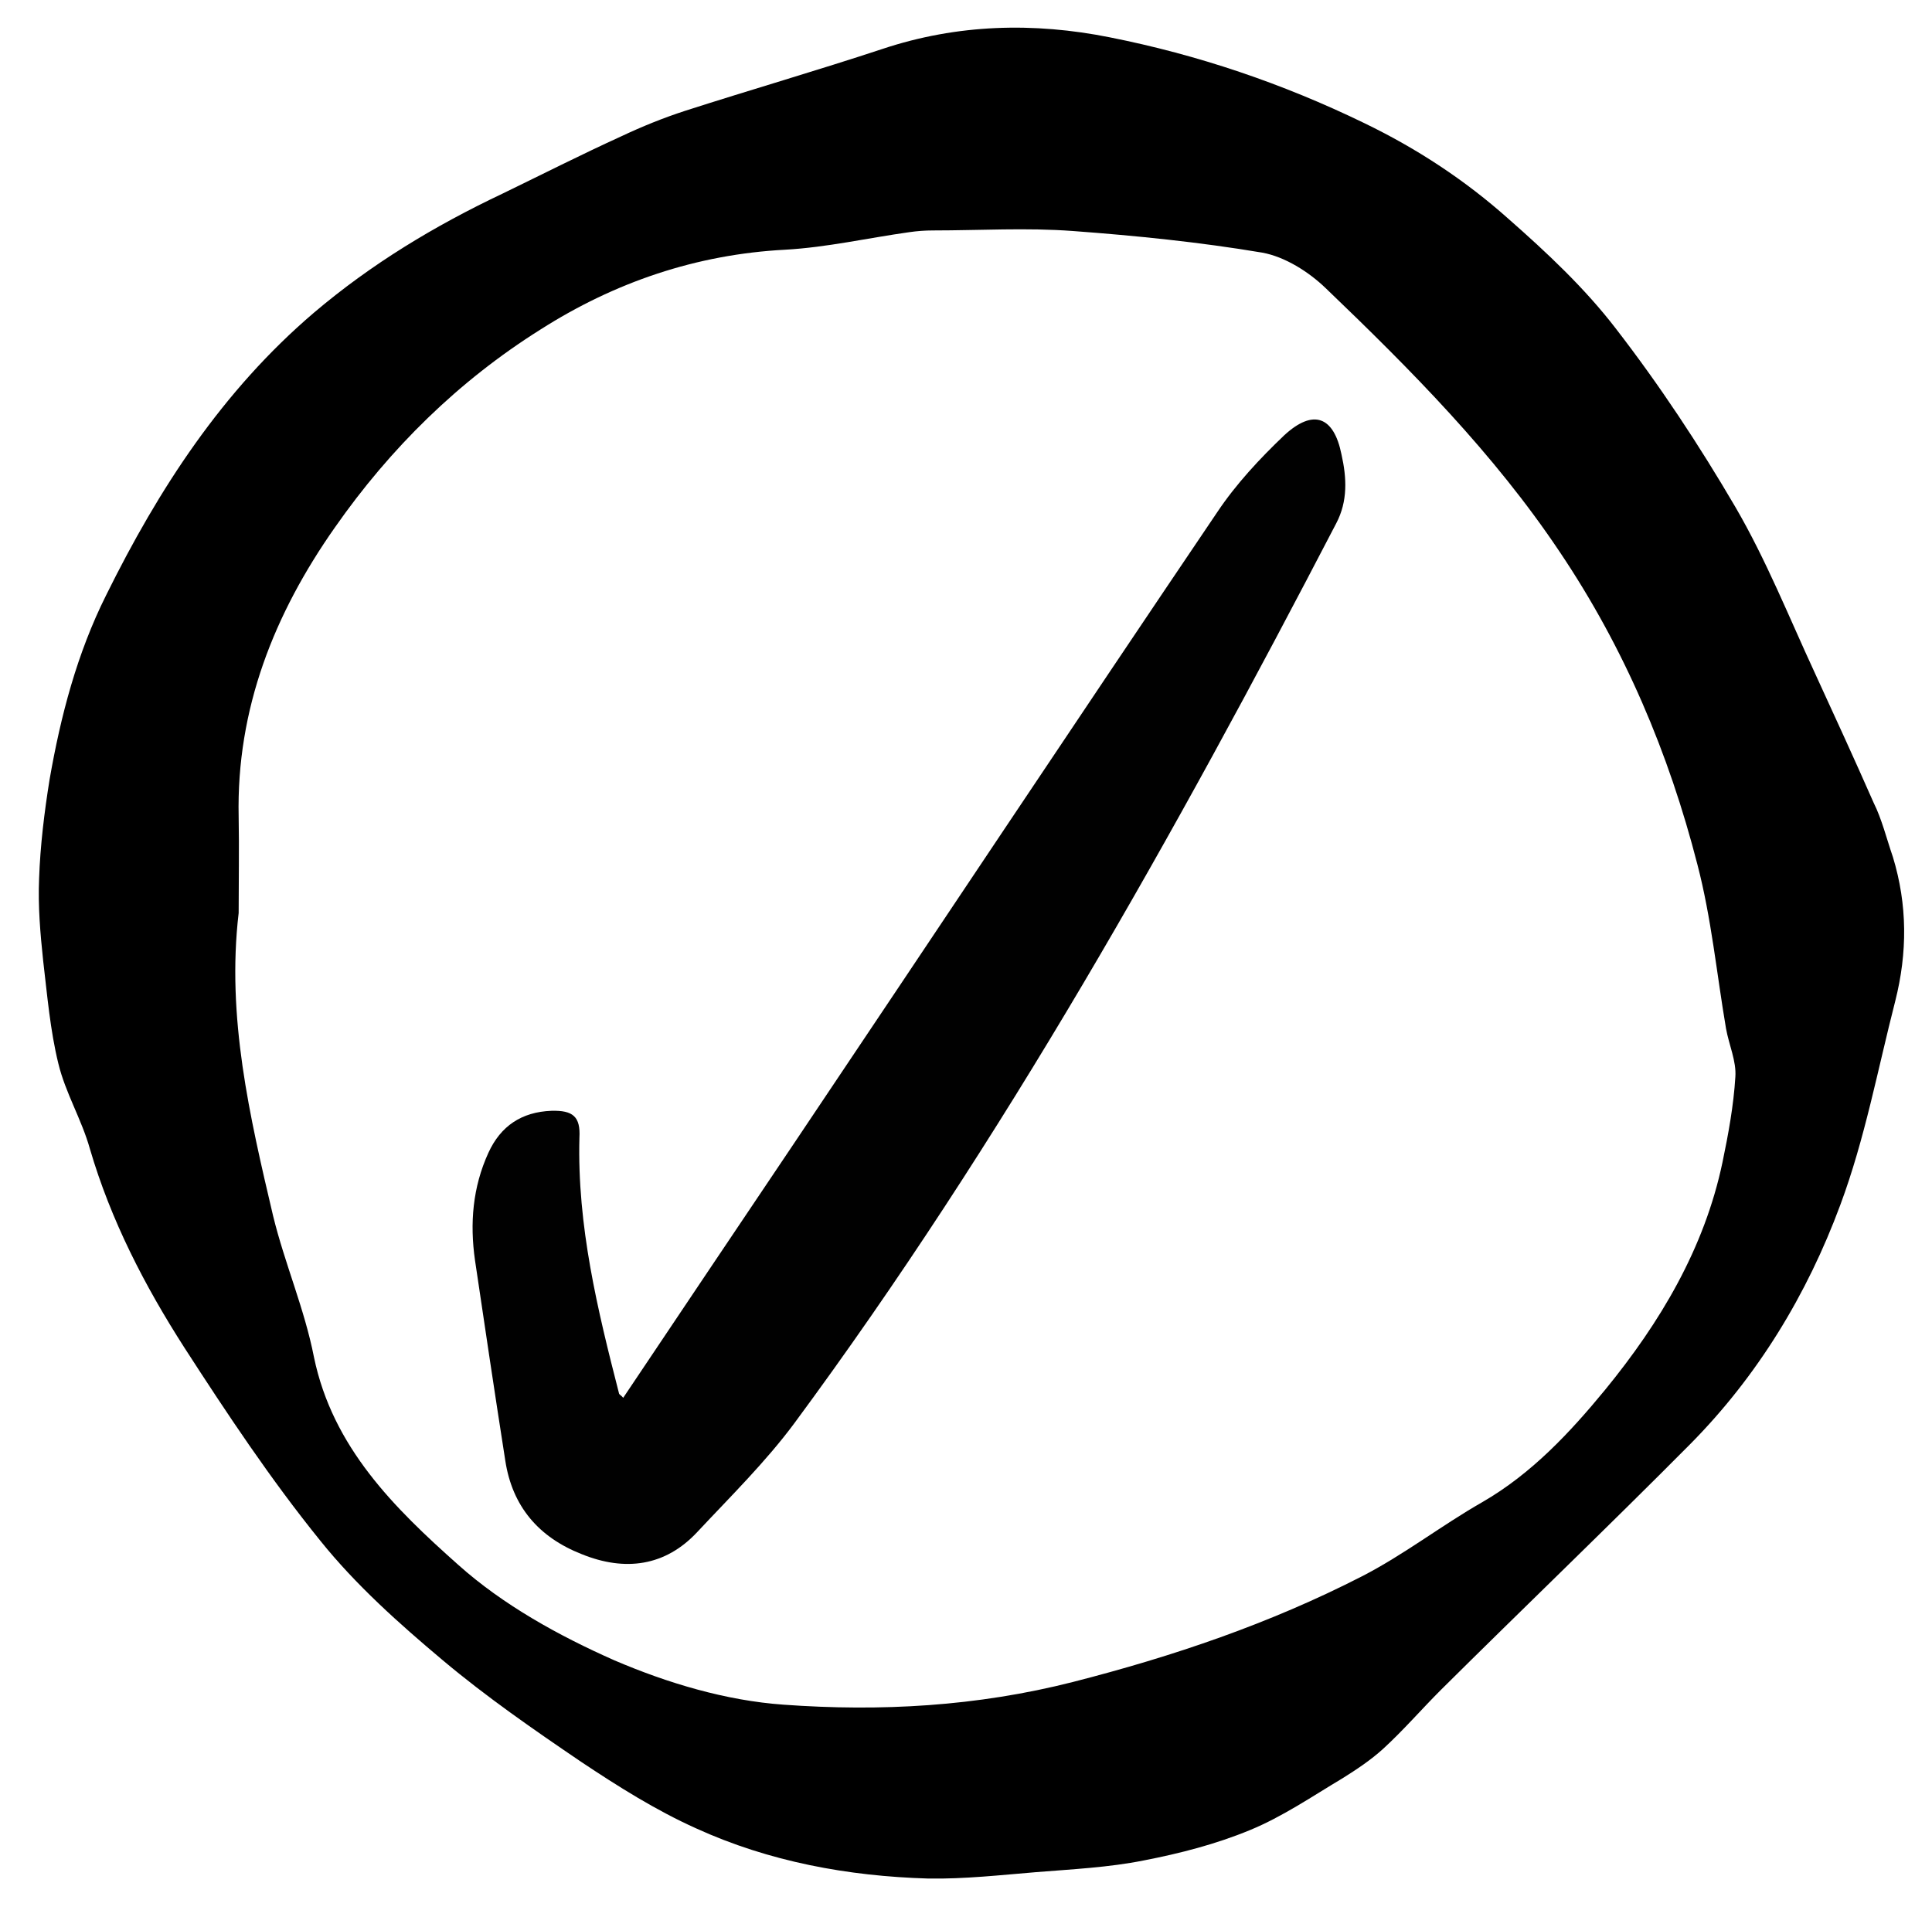 <?xml version="1.0" encoding="utf-8"?>
<!-- Generator: Adobe Illustrator 23.1.0, SVG Export Plug-In . SVG Version: 6.00 Build 0)  -->
<svg version="1.1" id="Calque_1" xmlns="http://www.w3.org/2000/svg" xmlns:xlink="http://www.w3.org/1999/xlink" x="0px" y="0px"
	 viewBox="0 0 331.1 330.3" style="enable-background:new 0 0 331.1 330.3;" xml:space="preserve">
<style type="text/css">
	.st0{fill:#010101;}
</style>
<path d="M324.4,146.9c2.5,8.2,2.5,16.4,0.4,24.7c-3,11.7-5.2,23.6-9.4,34.9c-5.7,15.4-14.2,29.4-25.8,41.1
	c-14.1,14.2-28.5,28-42.7,42.1c-3.3,3.3-6.4,6.9-9.9,10.1c-2.1,1.9-4.5,3.5-6.9,5c-5.2,3.1-10.3,6.6-15.9,8.9
	c-5.8,2.4-12,4-18.2,5.2c-6,1.2-12.2,1.5-18.4,2c-6.1,0.5-12.3,1.2-18.5,1.1c-13.8-0.4-27.3-2.9-39.8-8.6
	c-6.9-3.1-13.4-7.2-19.7-11.4c-8.1-5.5-16.2-11.1-23.7-17.4s-14.9-12.9-21-20.5c-8.5-10.5-16-21.8-23.3-33.1
	c-6.8-10.6-12.6-21.8-16.2-34.1c-1.4-5-4.2-9.6-5.4-14.6c-1.4-5.7-1.9-11.7-2.6-17.6c-0.5-4.7-0.9-9.4-0.7-14.1
	c0.2-5.7,0.9-11.4,1.8-17c1.9-10.9,4.7-21.6,9.7-31.6c9-18.2,19.9-35,35.6-48.4c9.9-8.4,20.7-14.9,32.3-20.4
	c6.8-3.3,13.5-6.7,20.3-9.8c3.6-1.7,7.3-3.2,11-4.4c11.2-3.6,22.6-6.9,33.8-10.6c12.9-4.3,26-4.6,39-2c15.1,3,29.6,7.9,43.6,14.7
	c9.1,4.4,17.3,9.8,24.7,16.4c6.6,5.8,13.1,11.9,18.4,18.8c7.5,9.7,14.3,20,20.5,30.6c5.3,9.1,9.2,18.9,13.6,28.4
	c3.4,7.4,6.8,14.8,10.1,22.3C322.5,140.4,323.3,143.7,324.4,146.9z M40.9,156.5c-2.1,17.8,1.9,34.9,5.9,51.9c2,8.2,5.4,16,7,24.2
	c3.2,15.5,13.8,25.9,24.7,35.6c7.7,6.9,17.3,12.2,26.8,16.4c9.1,3.9,19.1,6.9,29,7.6c16.6,1.2,33.1,0.3,49.6-3.9
	c17.2-4.4,33.7-10,49.5-18.1c7.2-3.7,13.6-8.7,20.6-12.7c8.5-4.9,15.1-12,21.1-19.3c9.4-11.5,17-24.2,20.1-39
	c1-4.8,1.9-9.7,2.2-14.6c0.2-2.7-1.1-5.5-1.6-8.3c-1.6-9.4-2.5-18.9-4.9-28.1c-4.9-19.1-12.5-37.1-23.6-53.6
	c-11.3-16.9-25.5-31.2-40.1-45.2c-2.9-2.8-7-5.4-10.9-6.1c-10.7-1.8-21.6-2.9-32.4-3.7c-8-0.6-16-0.1-24-0.1c-1.4,0-2.7,0.1-4.1,0.3
	c-7.1,1-14.1,2.6-21.2,3c-15.3,0.8-29.3,5.6-42,13.7c-14,8.8-25.7,20.3-35.2,33.9C47,105.2,40.5,121.5,40.9,140
	C41,145.5,40.9,151,40.9,156.5z"/>
<path class="st0" d="M106.8,239.6c9.7-14.5,19.4-28.9,29-43.2c24.3-36.2,48.4-72.5,72.8-108.6c3.2-4.8,7.3-9.2,11.5-13.2
	c5-4.6,8.5-3.2,9.8,3.3c0.9,4,1.1,8-0.9,11.8C201.3,143,172,195.4,136.1,244c-4.9,6.6-10.9,12.5-16.6,18.6
	c-5.5,5.9-12.4,6.8-19.8,3.8c-7.4-2.9-11.9-8.2-13.1-16c-1.8-11.5-3.5-22.9-5.2-34.4c-0.9-6.3-0.4-12.5,2.3-18.4
	c2.1-4.6,5.7-7,10.8-7.2c3.7-0.1,5,1,4.8,4.6c-0.4,15.1,3.1,29.5,6.8,43.9C106.2,239.1,106.5,239.2,106.8,239.6z"/>
</svg>
